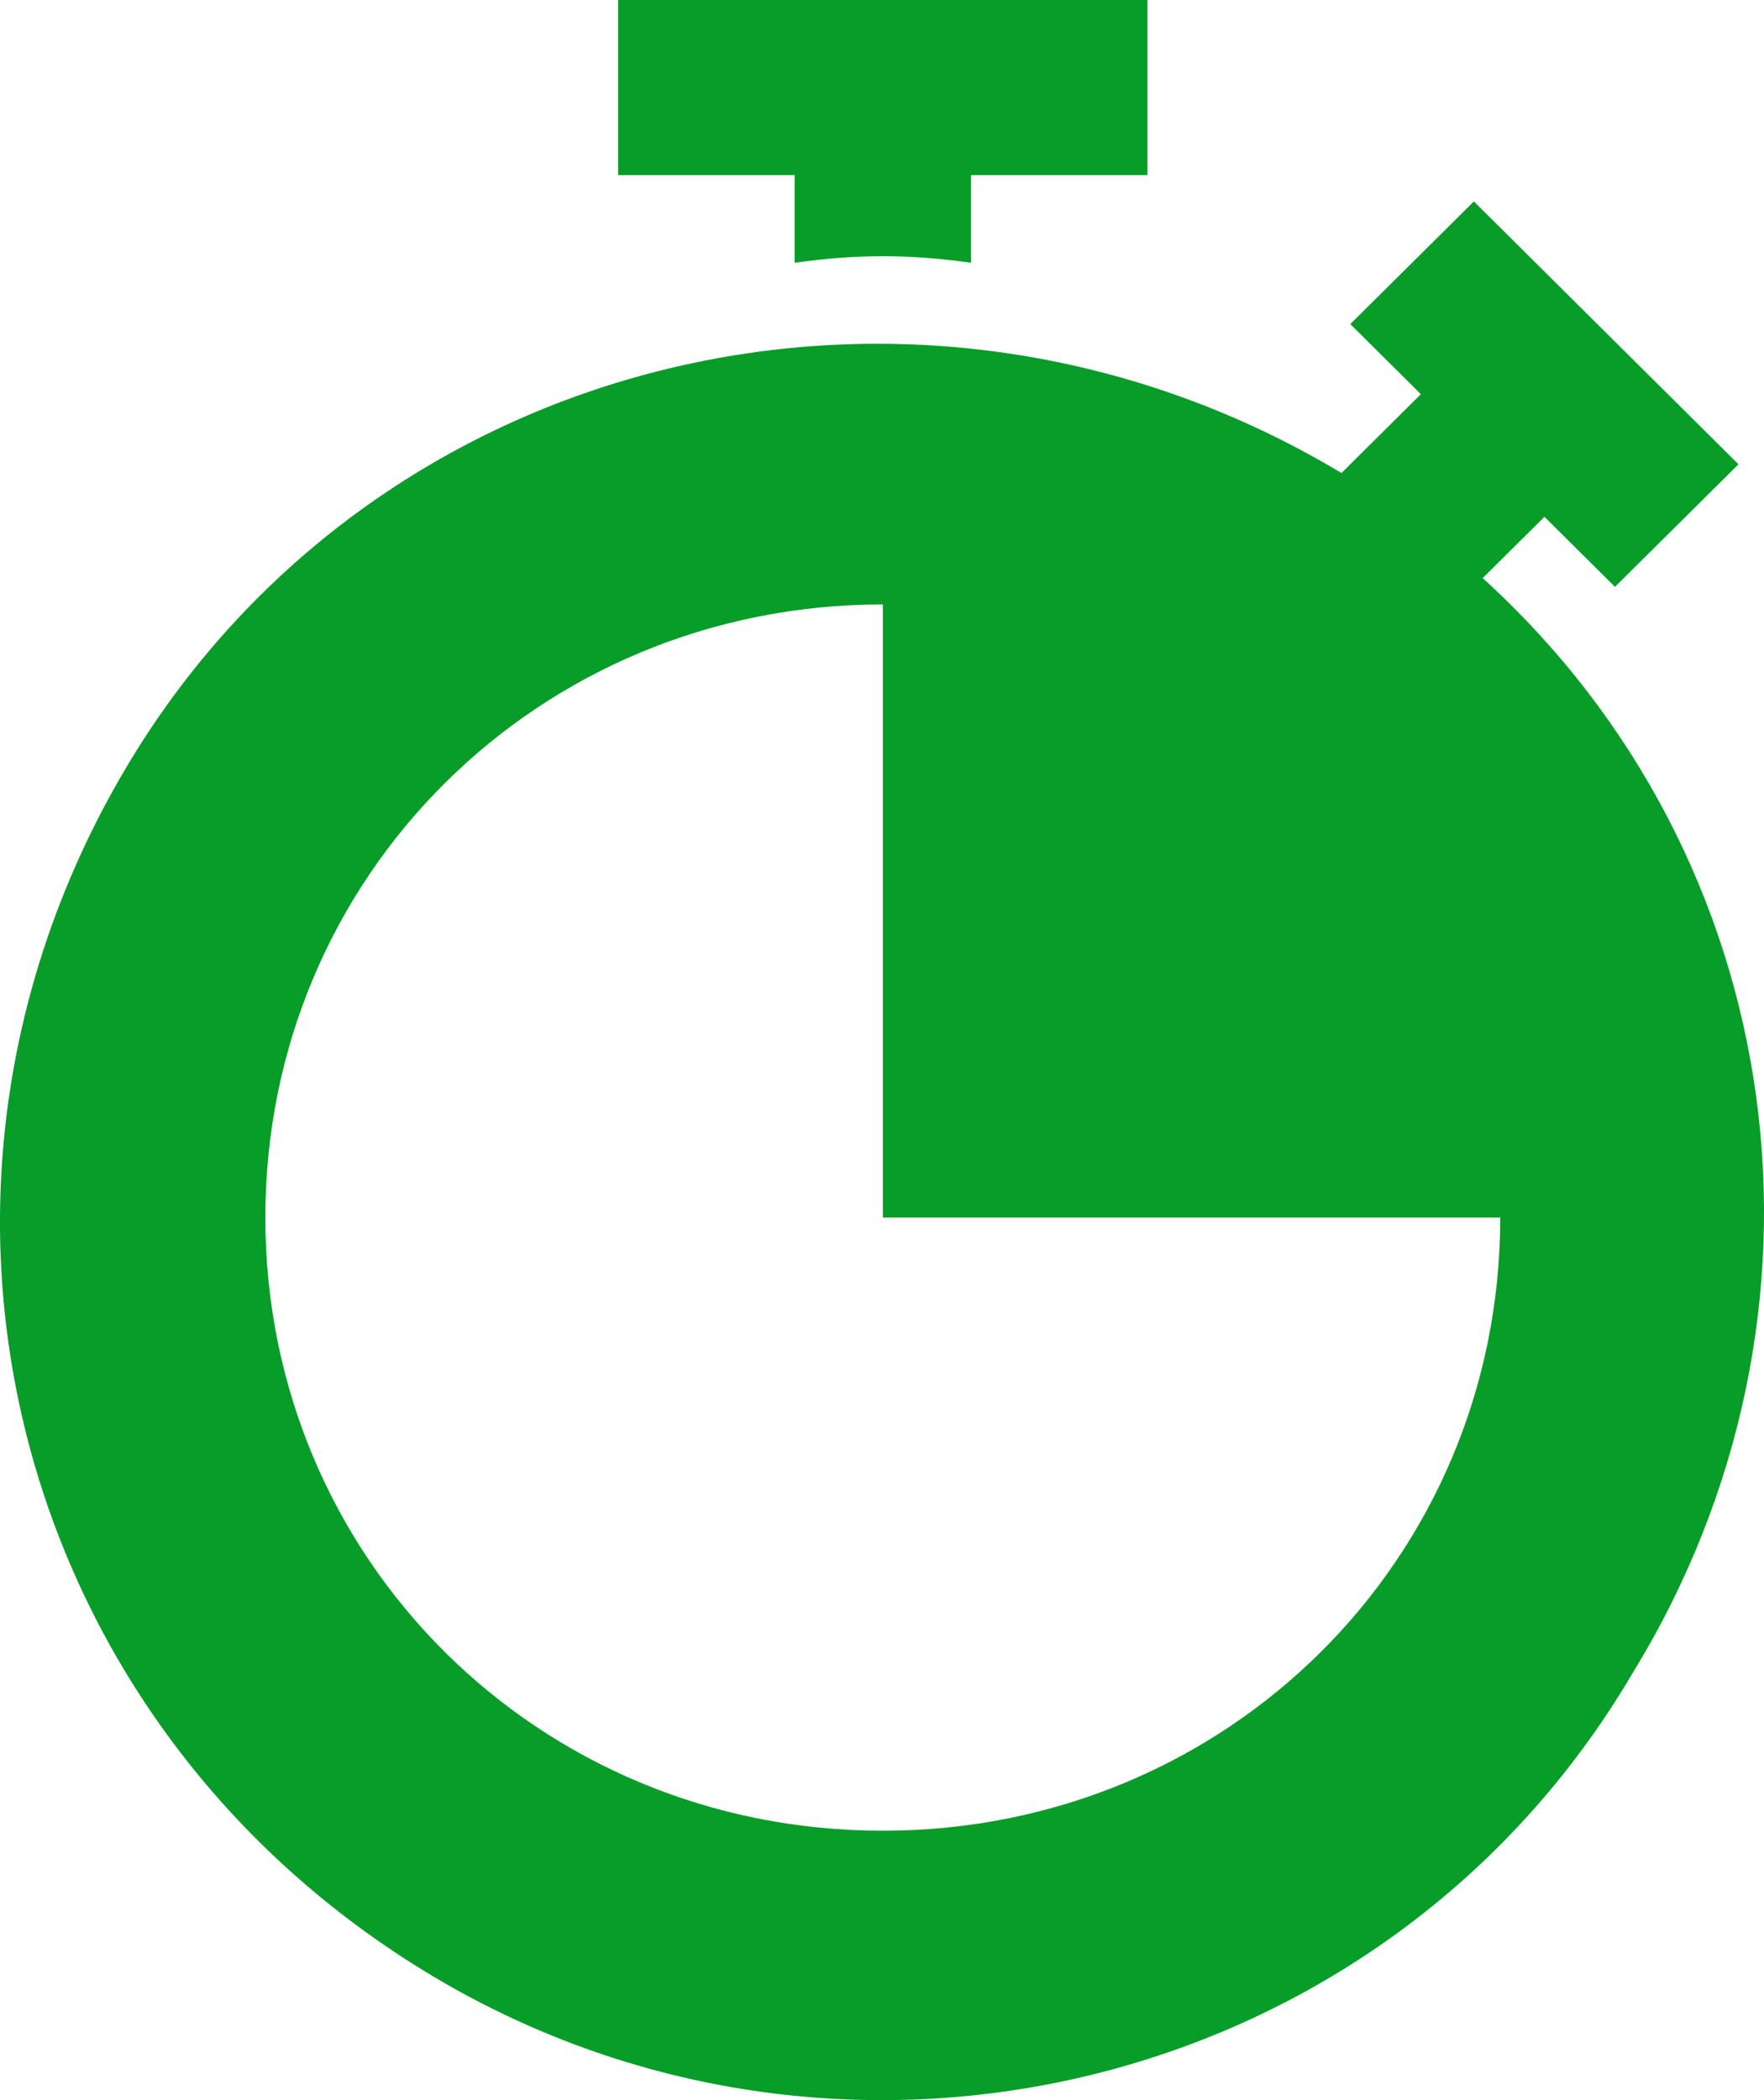 <svg width="21" height="25" viewBox="0 0 21 25" fill="none" xmlns="http://www.w3.org/2000/svg">
<path d="M7.359 0V2.085H9.46V3.128C10.195 3.024 10.825 3.024 11.56 3.128V2.085H13.66V0H7.359Z" fill="#079D28"/>
<path d="M17.651 6.882L18.386 6.152L19.226 6.986L20.696 5.527L17.546 2.398L16.075 3.858L16.915 4.692L15.97 5.631C10.93 2.607 4.419 4.171 1.479 9.176C-1.462 14.181 0.113 20.438 5.049 23.462C9.985 26.485 16.495 24.921 19.436 19.916C22.061 15.641 21.326 10.219 17.651 6.882ZM10.51 21.793C6.414 21.793 3.159 18.561 3.159 14.494C3.159 10.428 6.414 7.195 10.51 7.195V14.494H17.86C17.86 18.561 14.605 21.793 10.51 21.793Z" fill="#079D28"/>
</svg>
